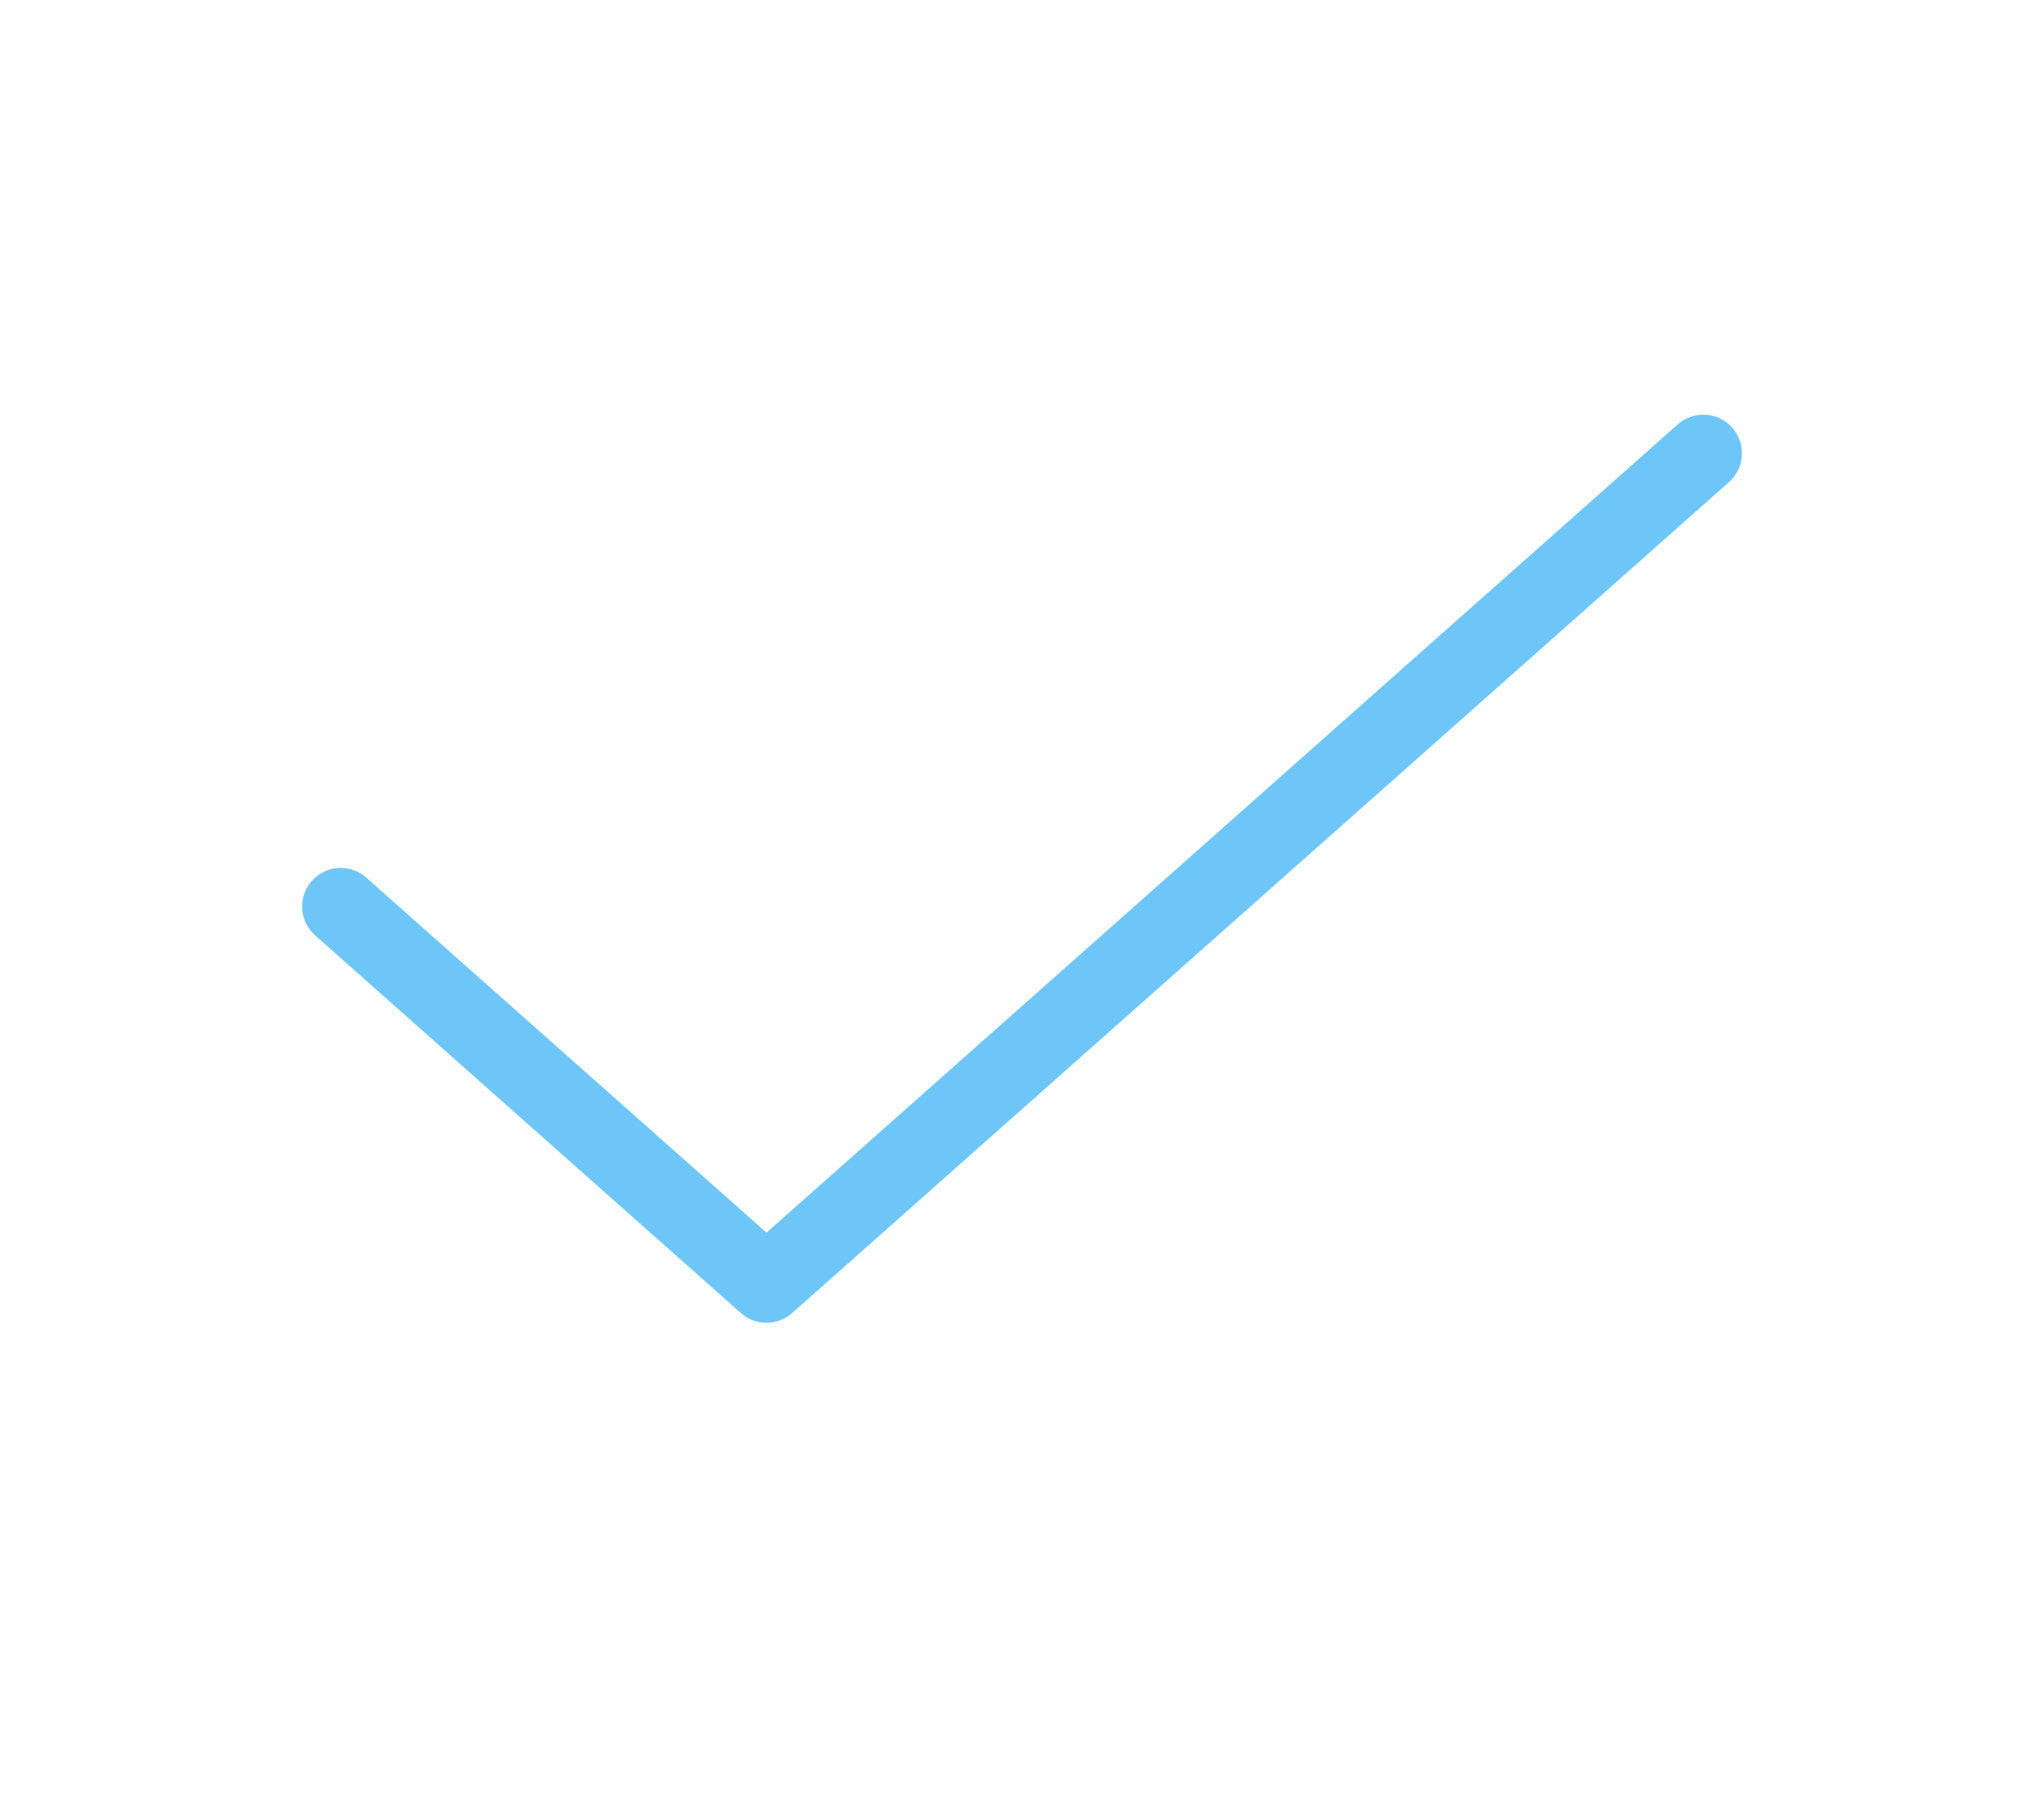 <svg width="53" height="47" viewBox="0 0 53 47" fill="none" xmlns="http://www.w3.org/2000/svg">
<path d="M44.167 11.75L19.875 33.292L8.834 23.5" stroke="#6EC6F8" stroke-width="2" stroke-linecap="round" stroke-linejoin="round"/>
</svg>
